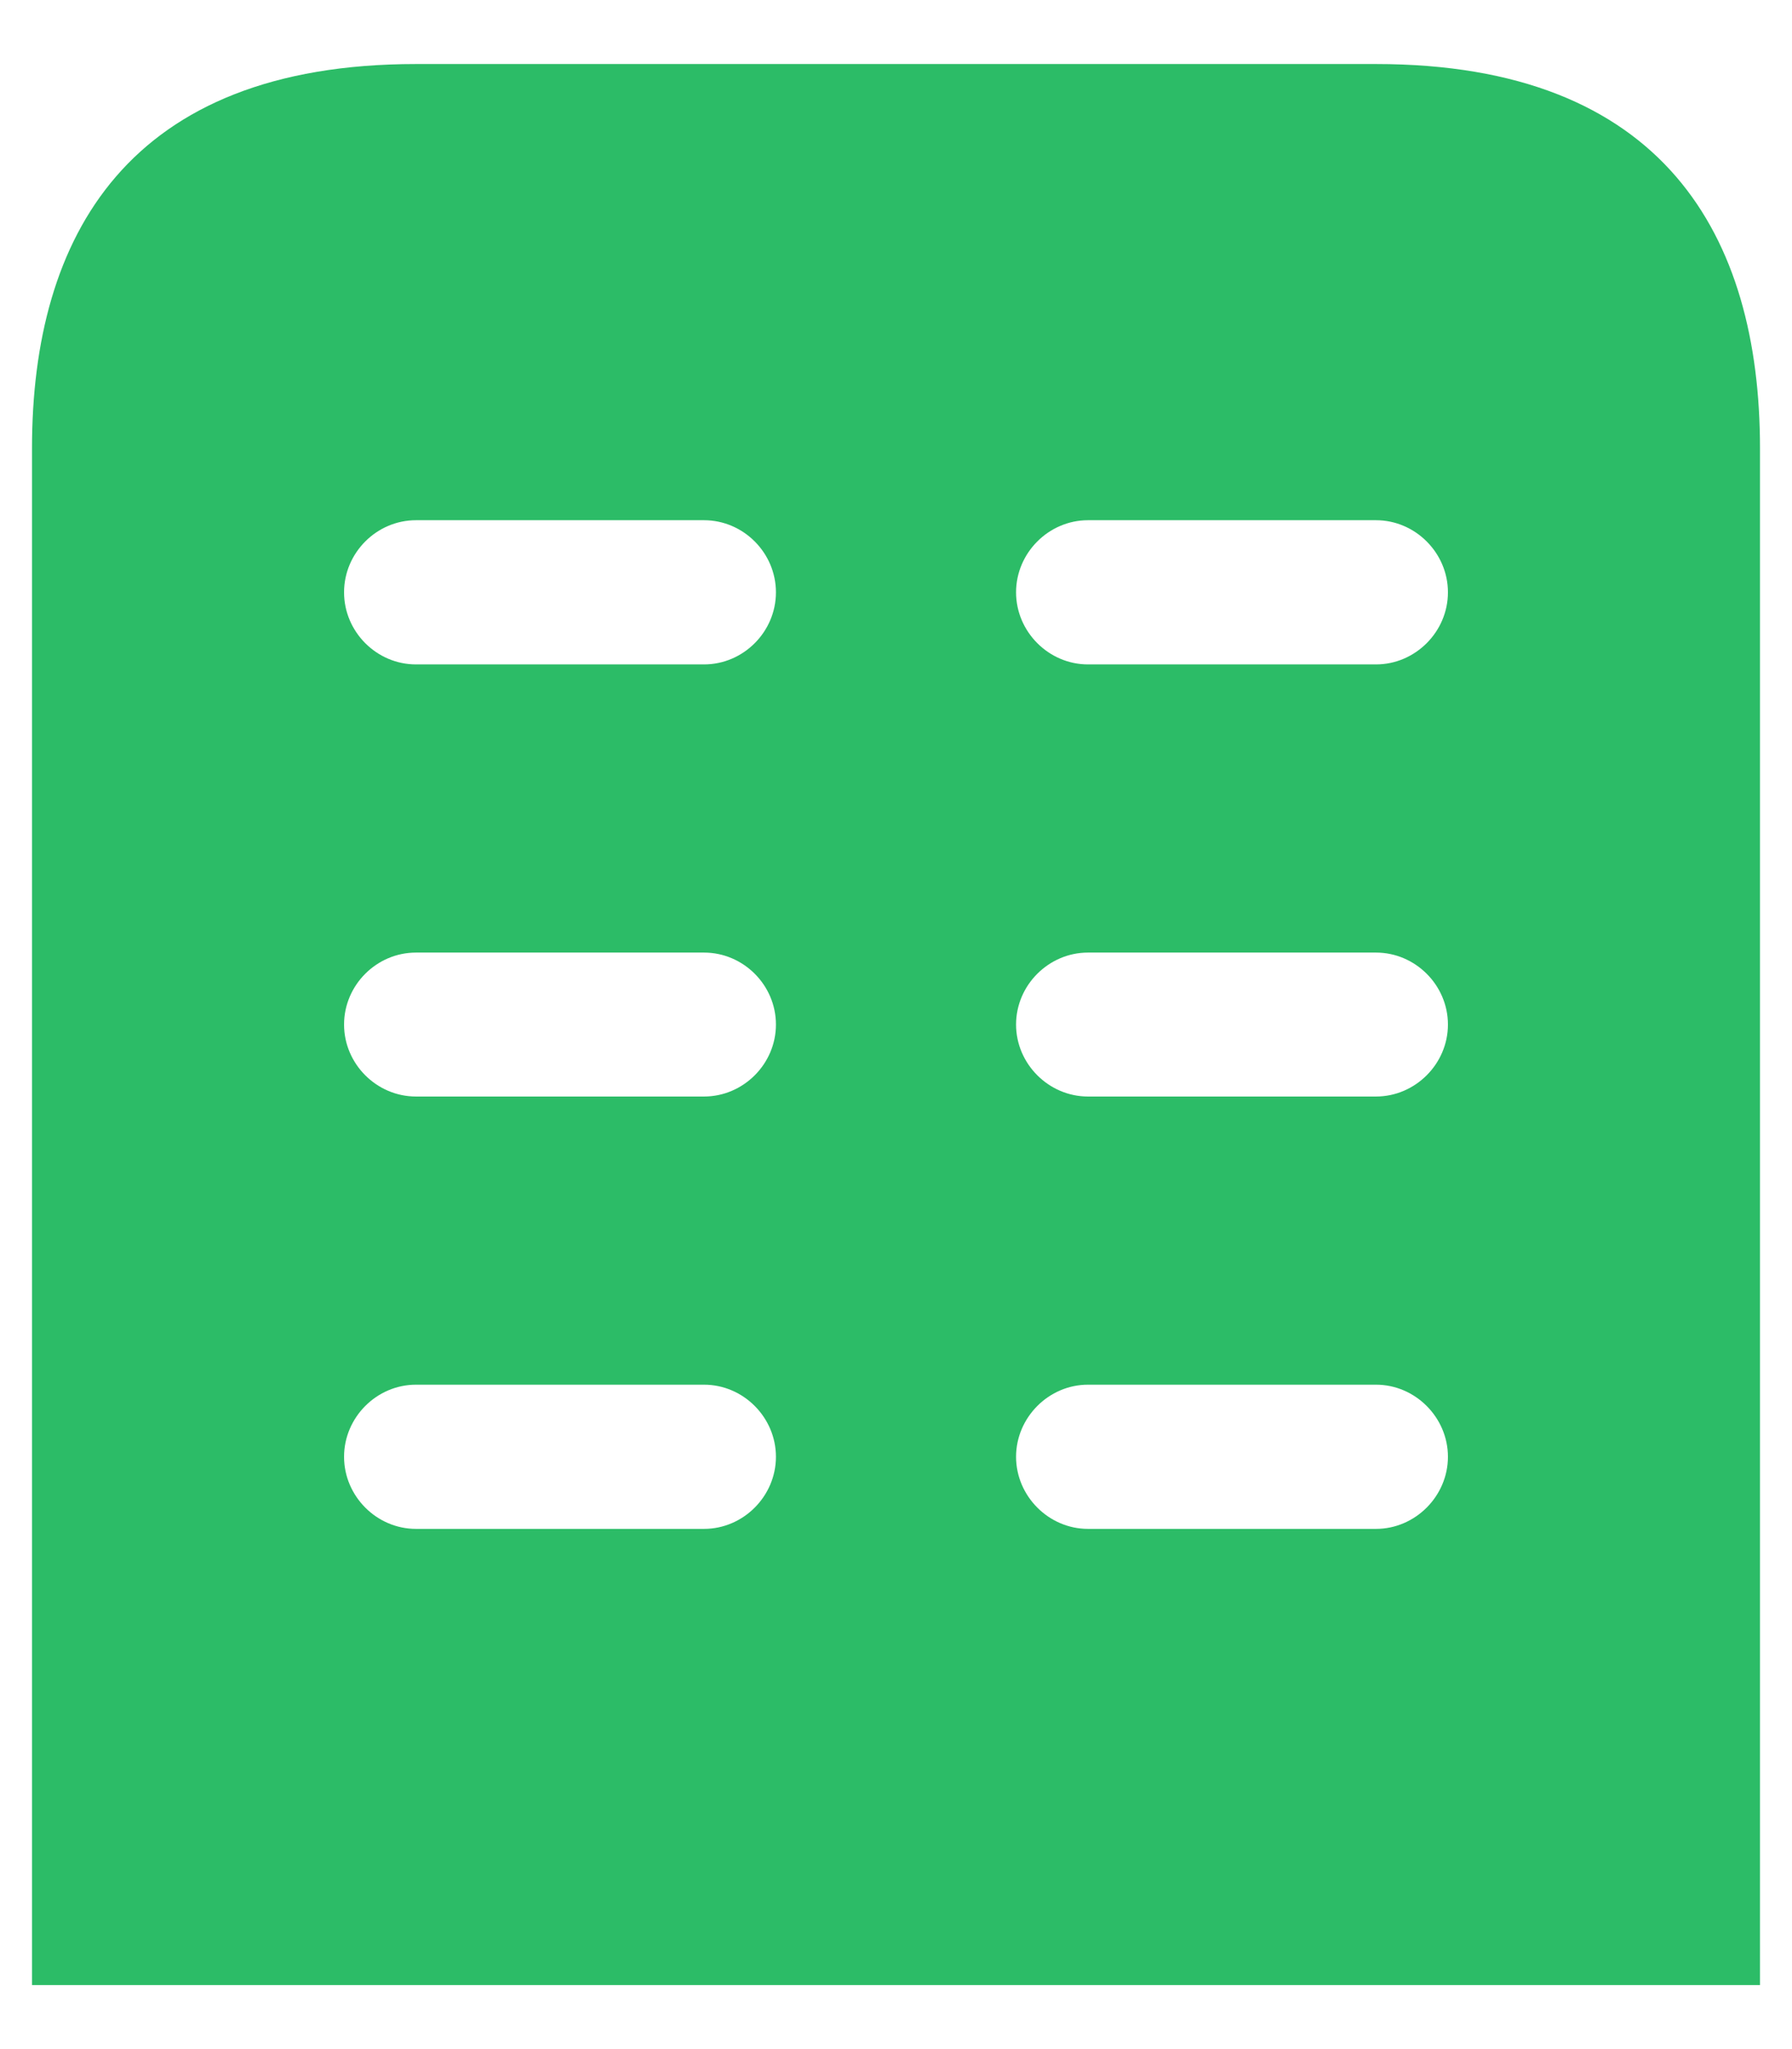 <svg width="14" height="16" viewBox="0 0 14 16" fill="none" xmlns="http://www.w3.org/2000/svg">
<path d="M10.75 0.5H3.25C1 0.5 0.25 1.843 0.25 3.5V15.5H13.75V3.5C13.75 1.843 13 0.5 10.75 0.5ZM5.5 11.938H3.25C2.942 11.938 2.688 11.682 2.688 11.375C2.688 11.068 2.942 10.812 3.25 10.812H5.5C5.808 10.812 6.062 11.068 6.062 11.375C6.062 11.682 5.808 11.938 5.5 11.938ZM5.5 8.562H3.25C2.942 8.562 2.688 8.307 2.688 8C2.688 7.692 2.942 7.438 3.25 7.438H5.5C5.808 7.438 6.062 7.692 6.062 8C6.062 8.307 5.808 8.562 5.5 8.562ZM5.5 5.188H3.25C2.942 5.188 2.688 4.933 2.688 4.625C2.688 4.317 2.942 4.062 3.25 4.062H5.5C5.808 4.062 6.062 4.317 6.062 4.625C6.062 4.933 5.808 5.188 5.5 5.188ZM10.75 11.938H8.5C8.193 11.938 7.938 11.682 7.938 11.375C7.938 11.068 8.193 10.812 8.5 10.812H10.75C11.057 10.812 11.312 11.068 11.312 11.375C11.312 11.682 11.057 11.938 10.75 11.938ZM10.75 8.562H8.5C8.193 8.562 7.938 8.307 7.938 8C7.938 7.692 8.193 7.438 8.5 7.438H10.75C11.057 7.438 11.312 7.692 11.312 8C11.312 8.307 11.057 8.562 10.75 8.562ZM10.75 5.188H8.5C8.193 5.188 7.938 4.933 7.938 4.625C7.938 4.317 8.193 4.062 8.5 4.062H10.75C11.057 4.062 11.312 4.317 11.312 4.625C11.312 4.933 11.057 5.188 10.75 5.188Z" fill="#2CBC67"/>
</svg>
